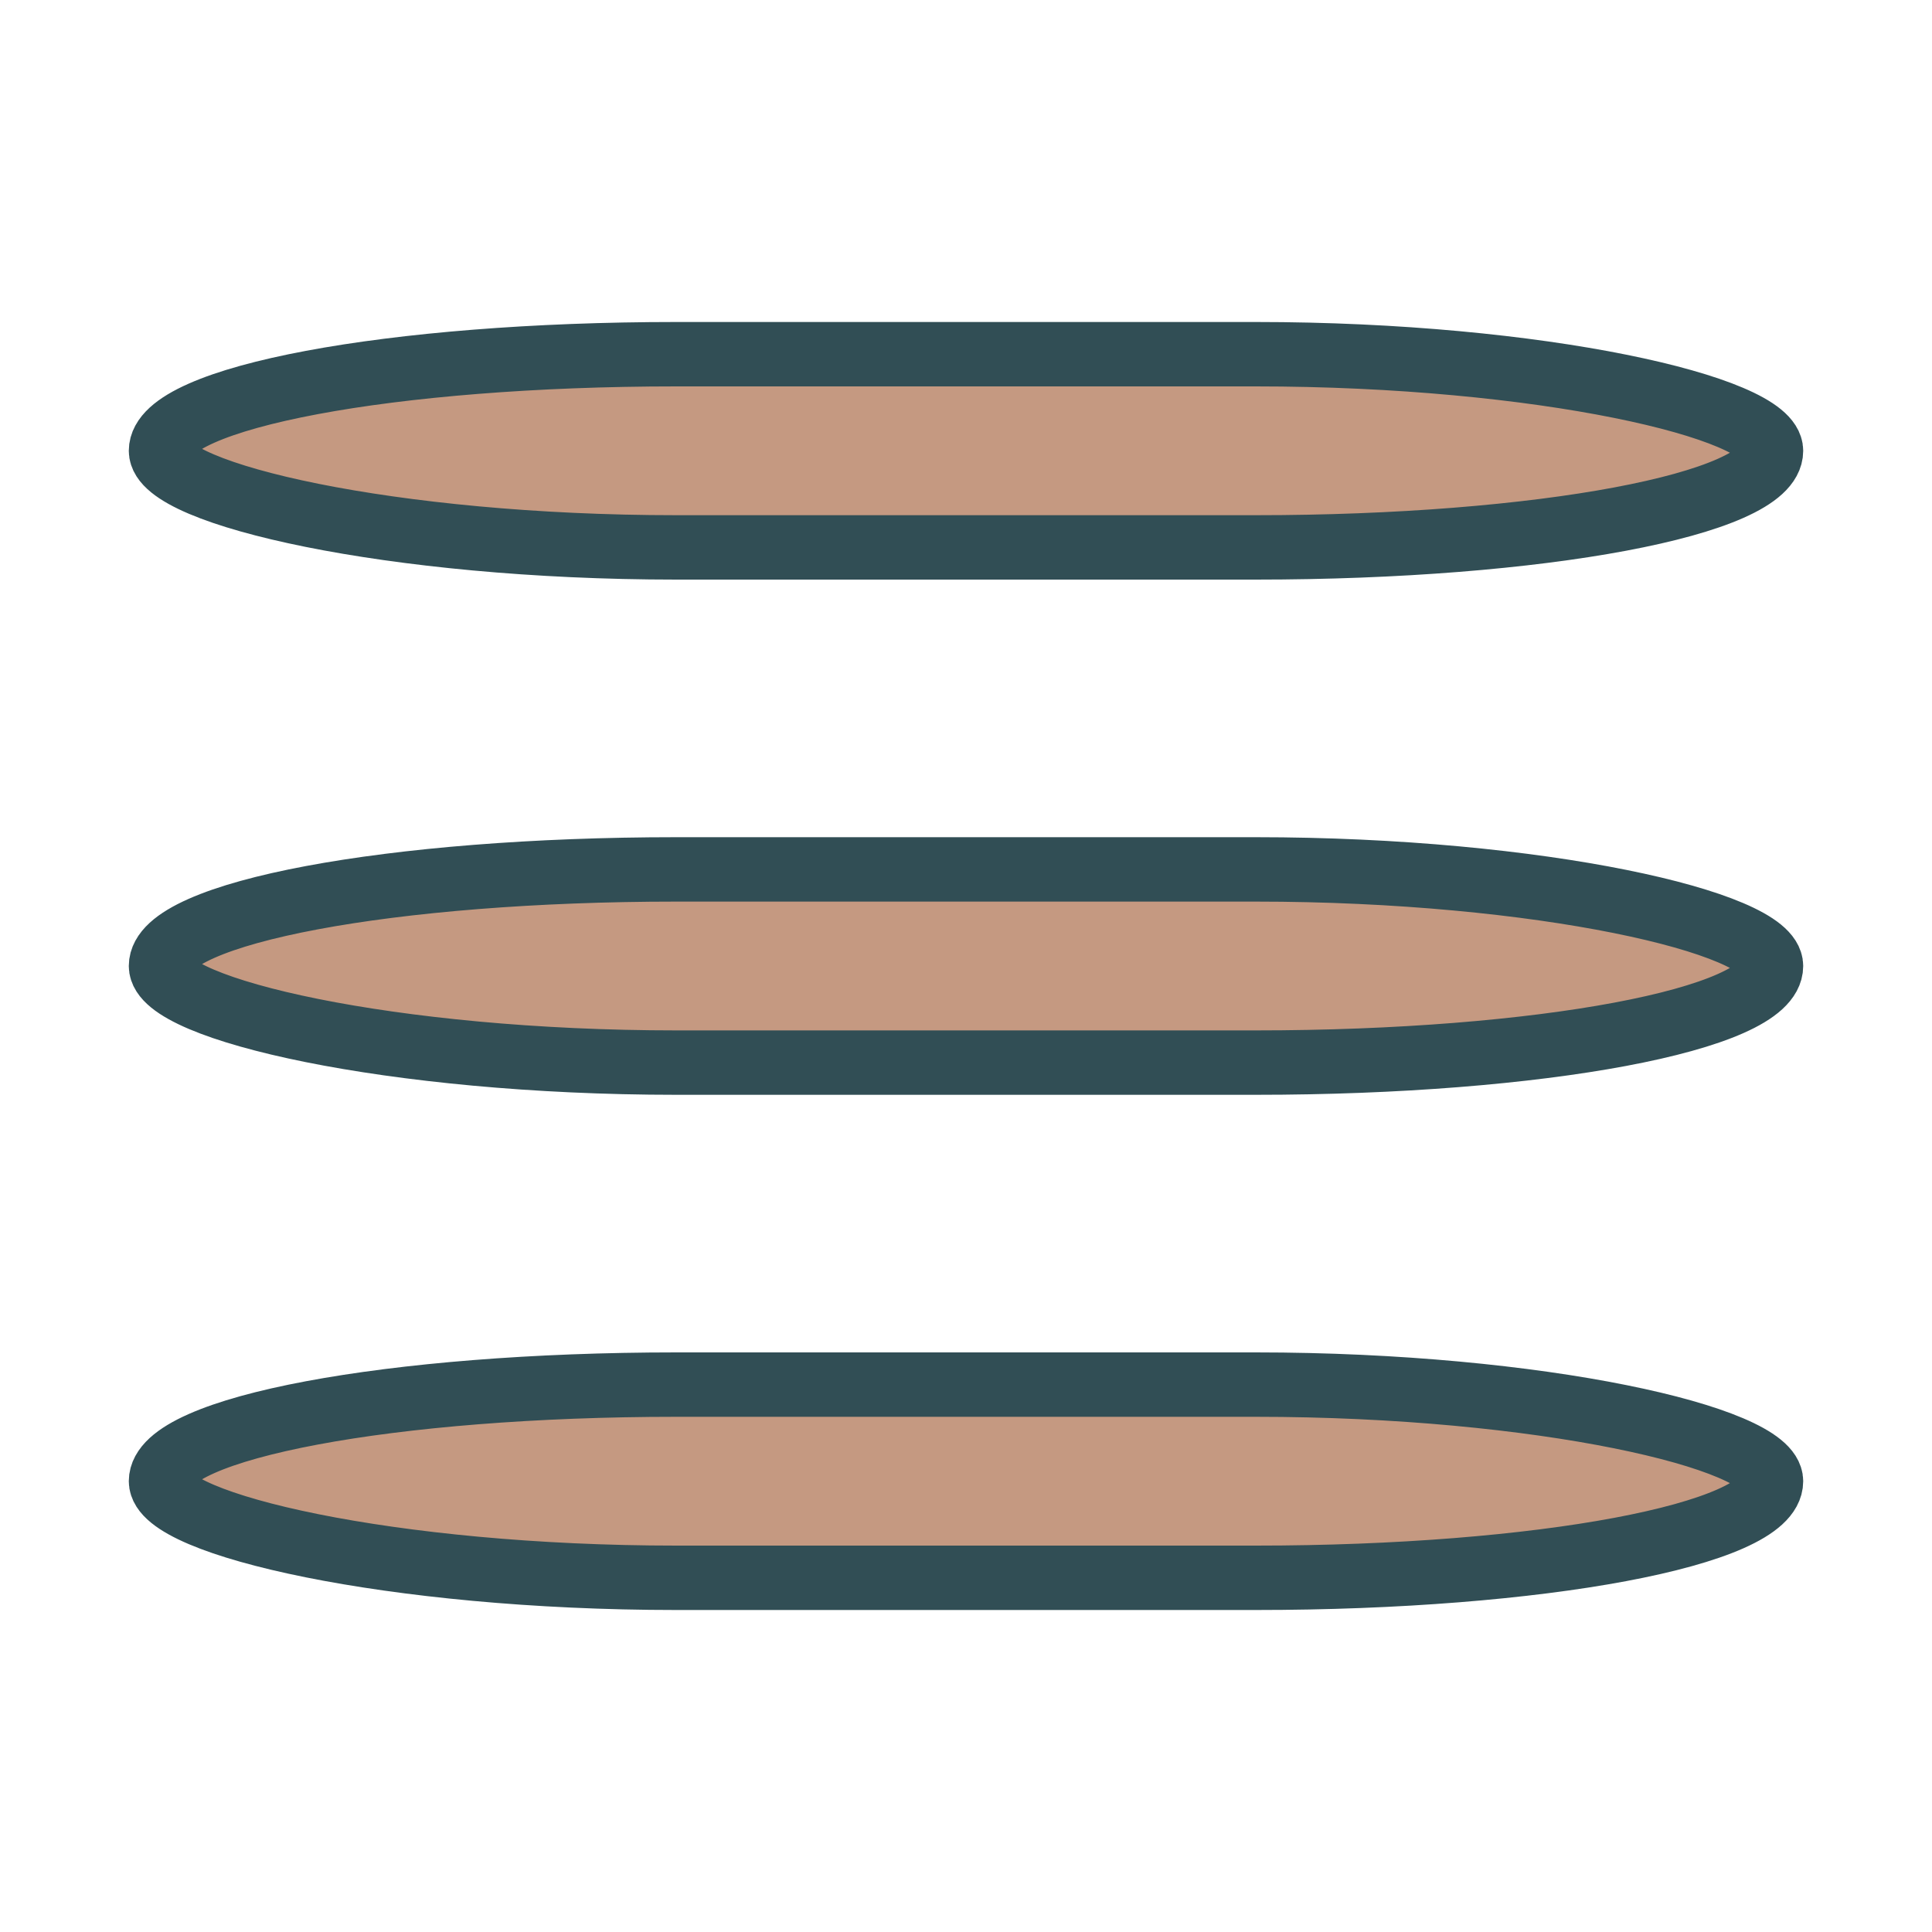 <?xml version="1.0" encoding="UTF-8" standalone="no"?>
<svg width="60px" height="60px" viewBox="0 0 60 60" version="1.1" xmlns="http://www.w3.org/2000/svg" xmlns:xlink="http://www.w3.org/1999/xlink" xmlns:sketch="http://www.bohemiancoding.com/sketch/ns">
    <!-- Generator: Sketch 3.2.2 (9983) - http://www.bohemiancoding.com/sketch -->
    <title>Settings</title>
    <desc>Created with Sketch.</desc>
    <defs></defs>
    <g id="colored" stroke="none" stroke-width="1" fill="none" fill-rule="evenodd" sketch:type="MSPage">
        <g id="Interface" sketch:type="MSLayerGroup" transform="translate(3, 5)" stroke="#314E55" stroke-width="2" stroke-linecap="round" fill="#C59981" stroke-linejoin="round">
            <g id="Settings" transform="translate(2, 6)" sketch:type="MSShapeGroup">
                <rect id="Rectangle-2096" x="0" y="0" width="50" height="6" rx="16"></rect>
                <rect id="Rectangle-2096" x="0" y="16" width="50" height="6" rx="16"></rect>
                <rect id="Rectangle-2096" x="0" y="32" width="50" height="6" rx="16"></rect>
            </g>
        </g>
        <g id="Interface_sliced" sketch:type="MSLayerGroup"></g>
    </g>
</svg>